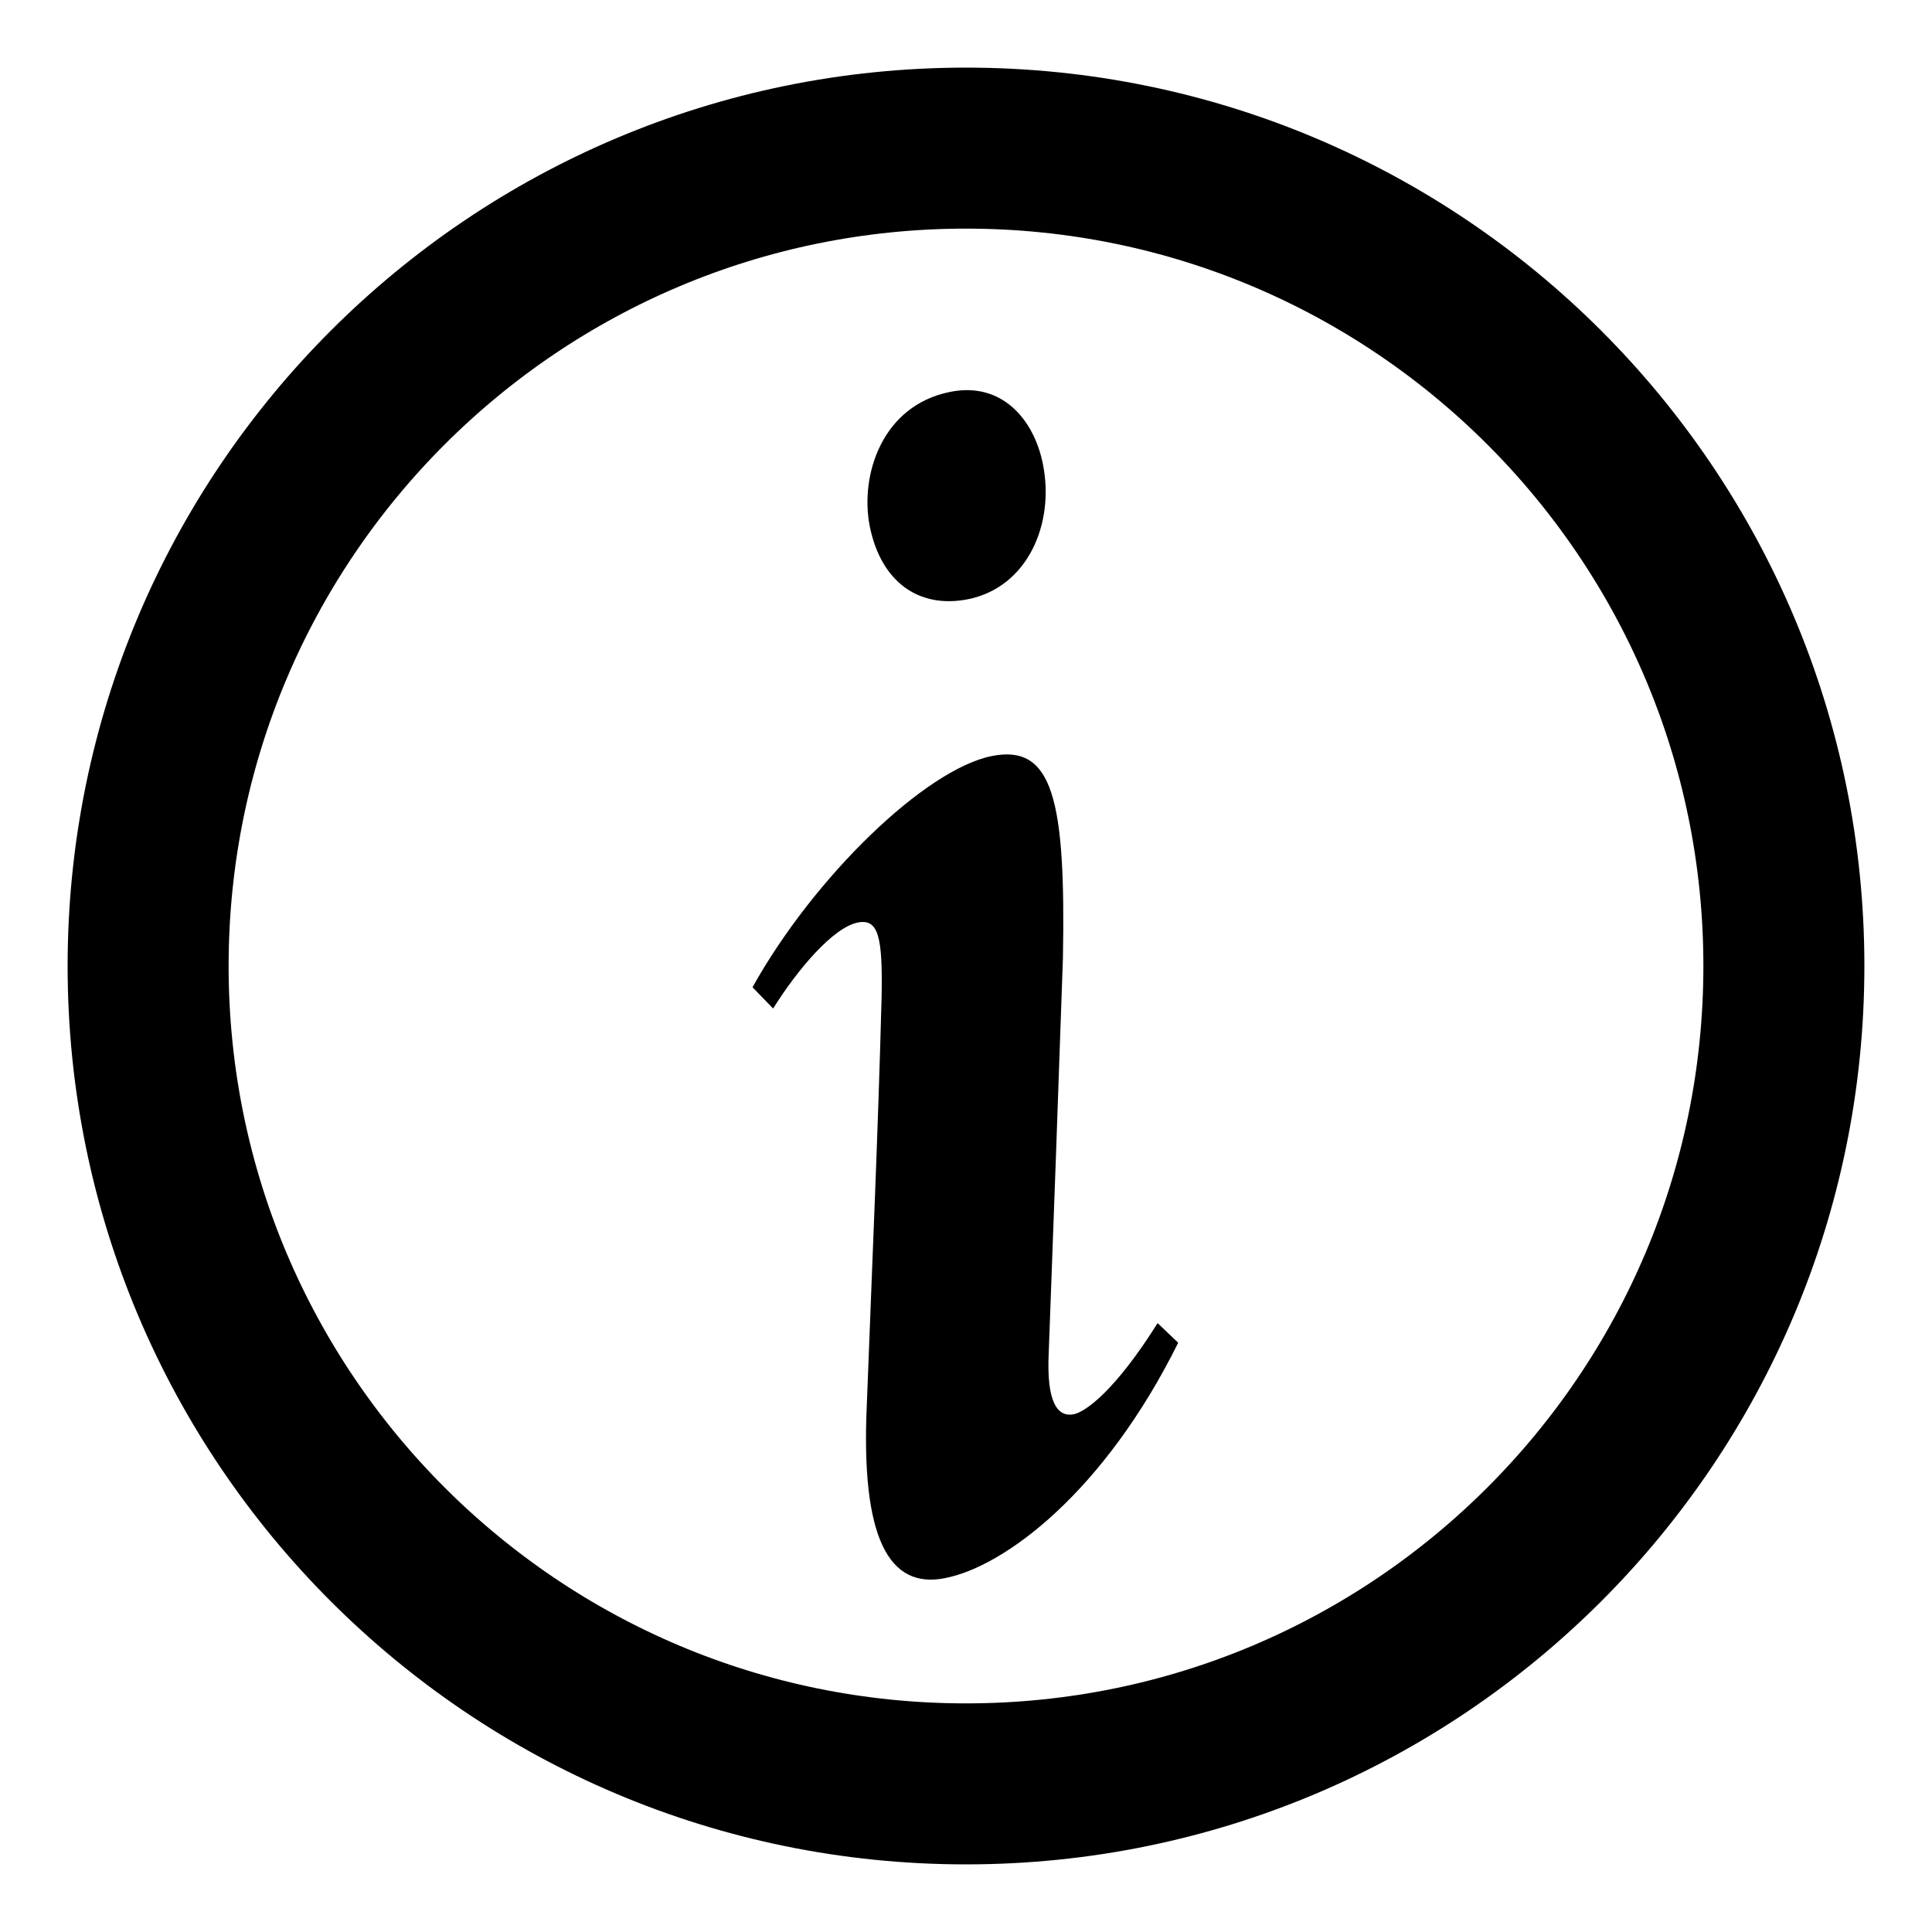 <?xml version="1.0" encoding="utf-8"?>
<!-- Generator: Adobe Illustrator 23.0.4, SVG Export Plug-In . SVG Version: 6.00 Build 0)  -->
<svg version="1.1" id="Layer_1" xmlns="http://www.w3.org/2000/svg" xmlns:xlink="http://www.w3.org/1999/xlink" x="0px" y="0px"
	 viewBox="0 0 600 600" style="enable-background:new 0 0 600 600;" xml:space="preserve">
<style type="text/css">
	.st0{fill:none;stroke:#000000;stroke-width:50;stroke-miterlimit:10;}
</style>
<title>appicons</title>
<path class="st0" d="M300,46C159.7,46,46,159.7,46,300s113.7,254,254,254s254-113.7,254-254S440.3,46,300,46z"/>
<path d="M365.9,417c-23,46.4-53.9,69.5-72.4,73.1c-17.4,3.5-26.2-12.3-24.3-53.9c1.9-50.1,3.4-82,4.6-126.9
	c0.3-18.1-0.9-24.1-7.4-22.8c-7.6,1.5-18.6,14.4-26.3,26.7l-6.4-6.6c19.1-34.3,53.7-67.7,74.3-71.8c19-3.8,23,13.5,22.1,62.8
	c-1.4,41-2.9,81.9-4.4,122.3c-0.8,16,2.9,20.3,7.8,19.3c3.8-0.8,13.1-7.7,26-28.3L365.9,417z M323.9,144.2
	c3.7,18.5-4.8,38.2-23.3,41.9c-15.2,3-27-5.3-30.5-22.7c-3.1-15.8,3.8-37.5,25-41.7C310.9,118.5,321.1,130,323.9,144.2z"/>
</svg>
